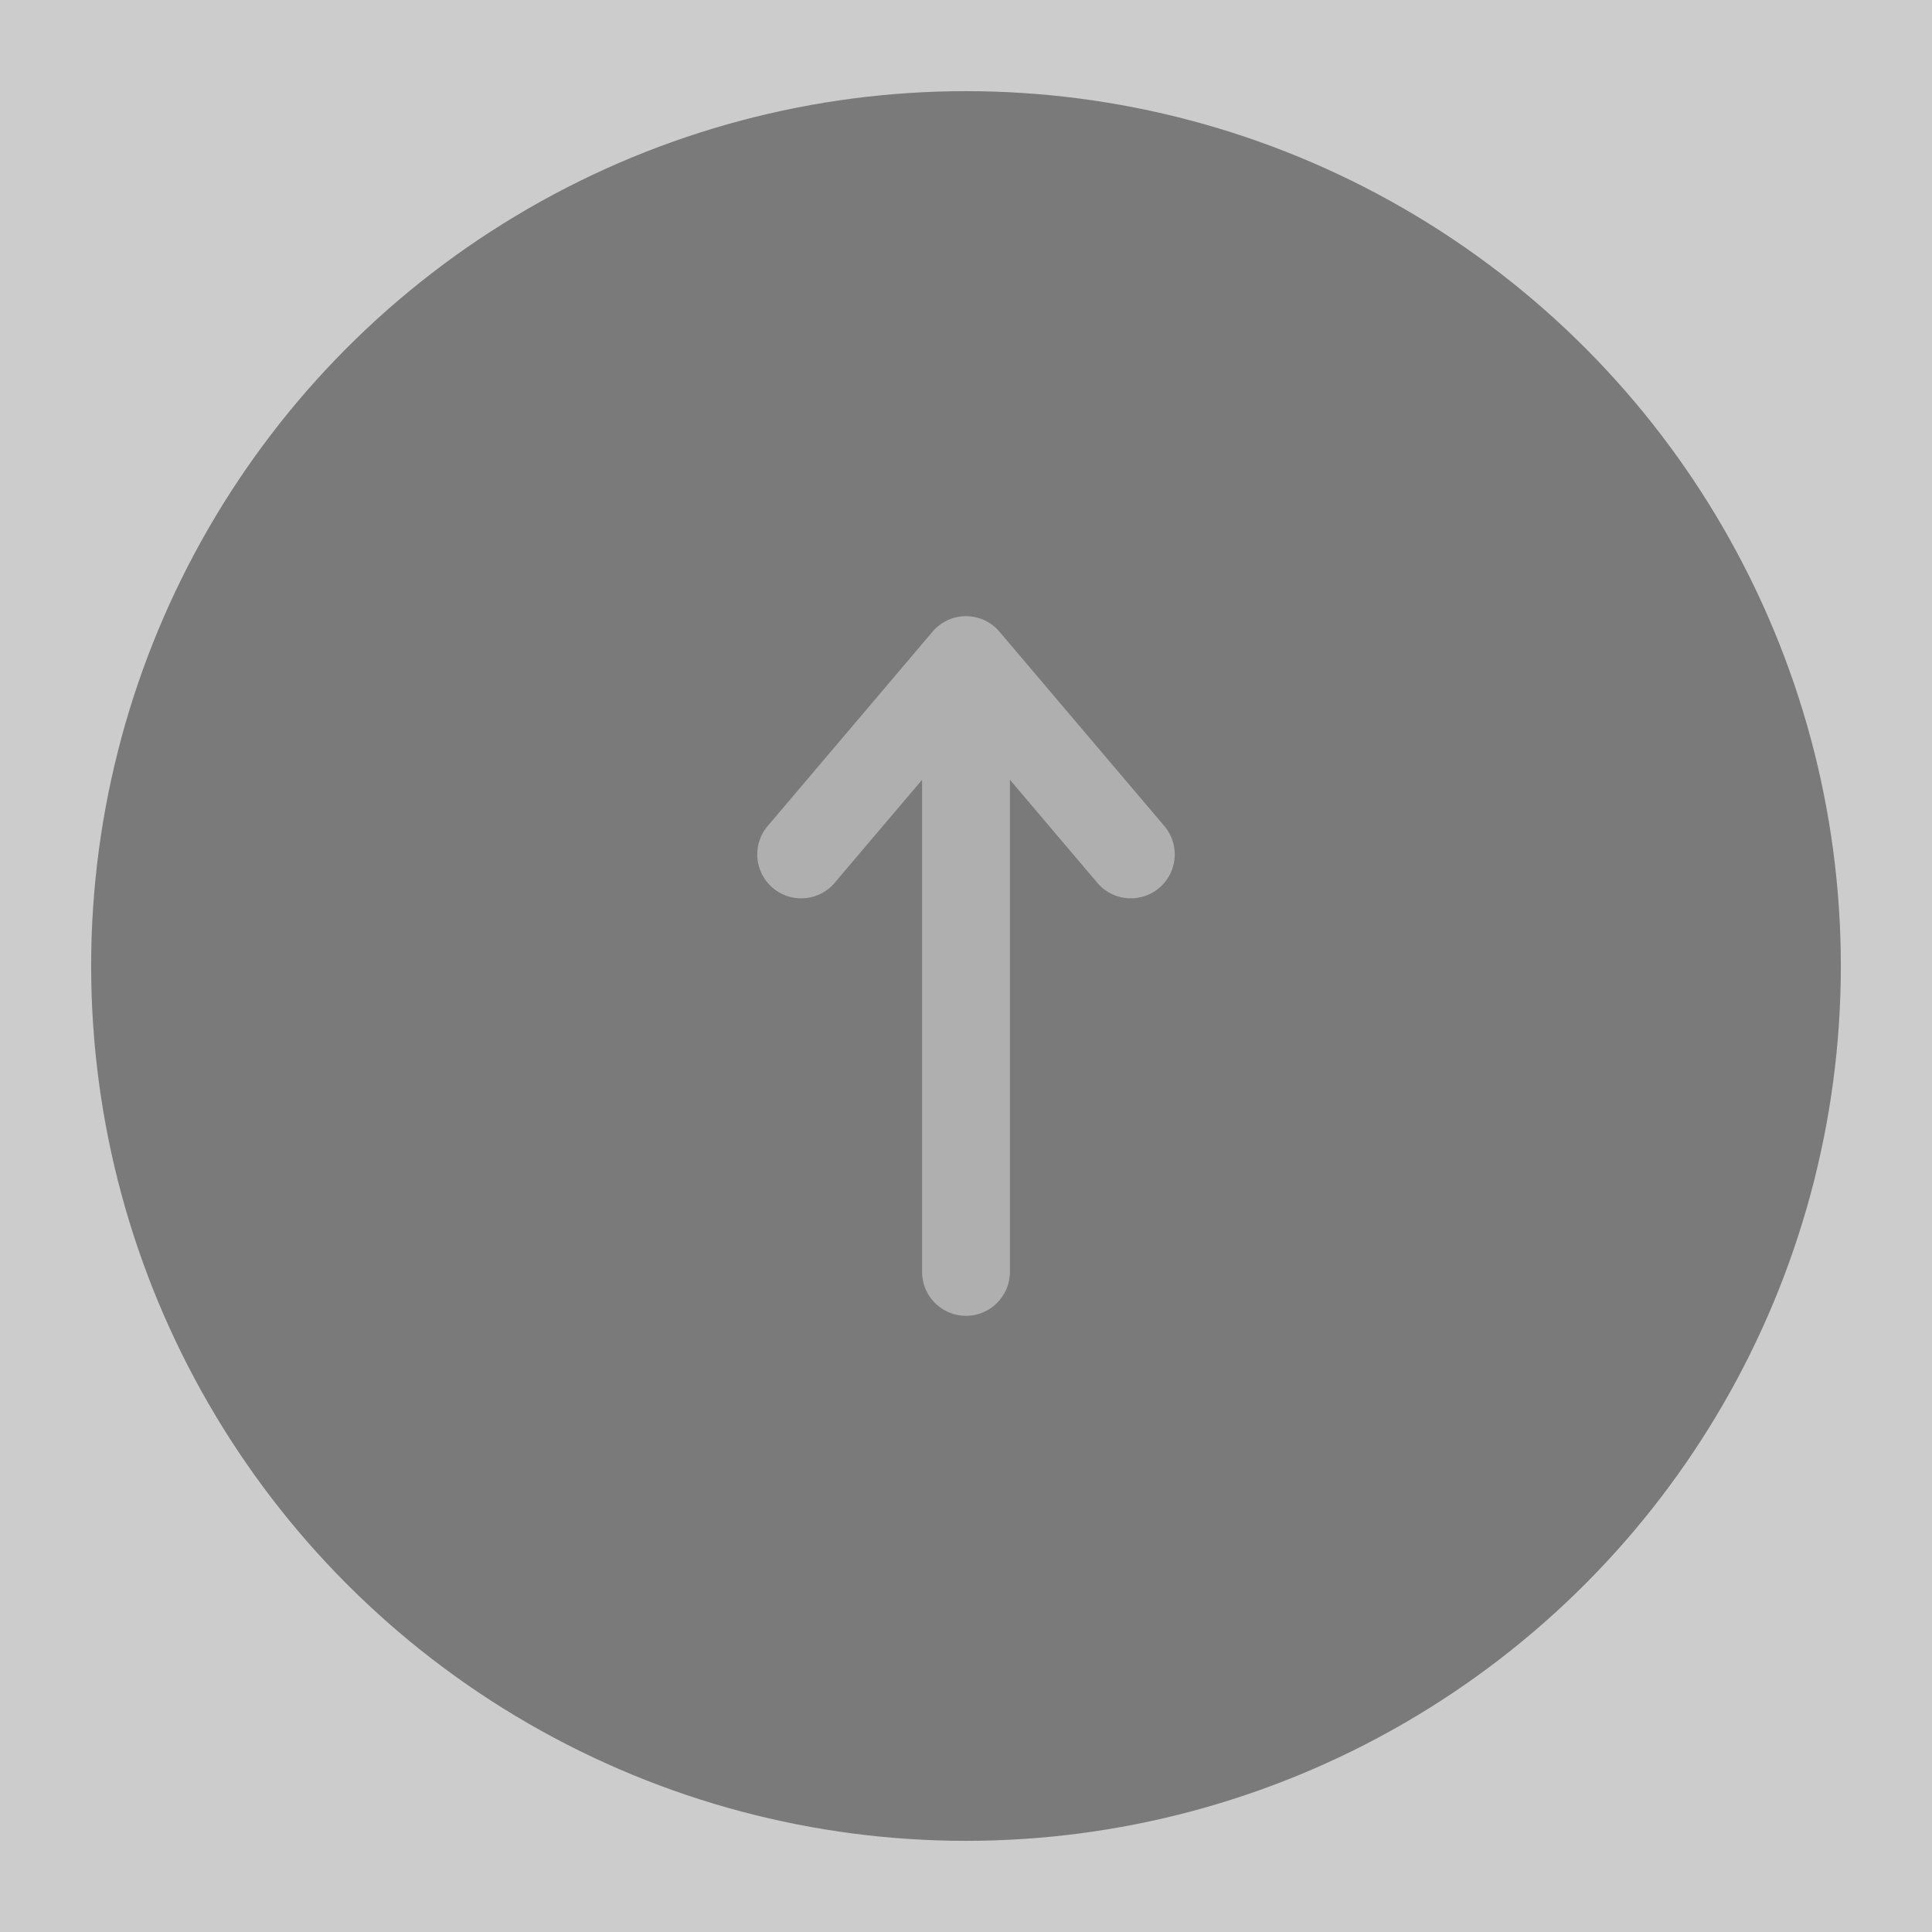 <svg viewBox="0 0 110 110" xmlns="http://www.w3.org/2000/svg" xml:space="preserve" style="fill-rule:evenodd;clip-rule:evenodd;stroke-linejoin:round;stroke-miterlimit:2;fill-opacity:0.4"><rect x="0" y="0" width="110" height="110" fill="#808080" stroke="none"/><circle cx="55" cy="55" r="49.81"/><path d="M719.138 430.237c-.107.04-.213.087-.316.142l-.009.005a2.463 2.463 0 0 0-.746.615l-9.406 11.088a2.501 2.501 0 0 0 3.812 3.235l5.027-5.926v28.02c0 1.379 1.12 2.5 2.5 2.5s2.5-1.121 2.5-2.5v-28.02l5.027 5.926a2.501 2.501 0 0 0 3.812-3.235l-9.406-11.088a2.463 2.463 0 0 0-.746-.615l-.009-.005a2.49 2.49 0 0 0-2.04-.142Z" style="fill:#fff" transform="translate(-665 -395)"/></svg>
